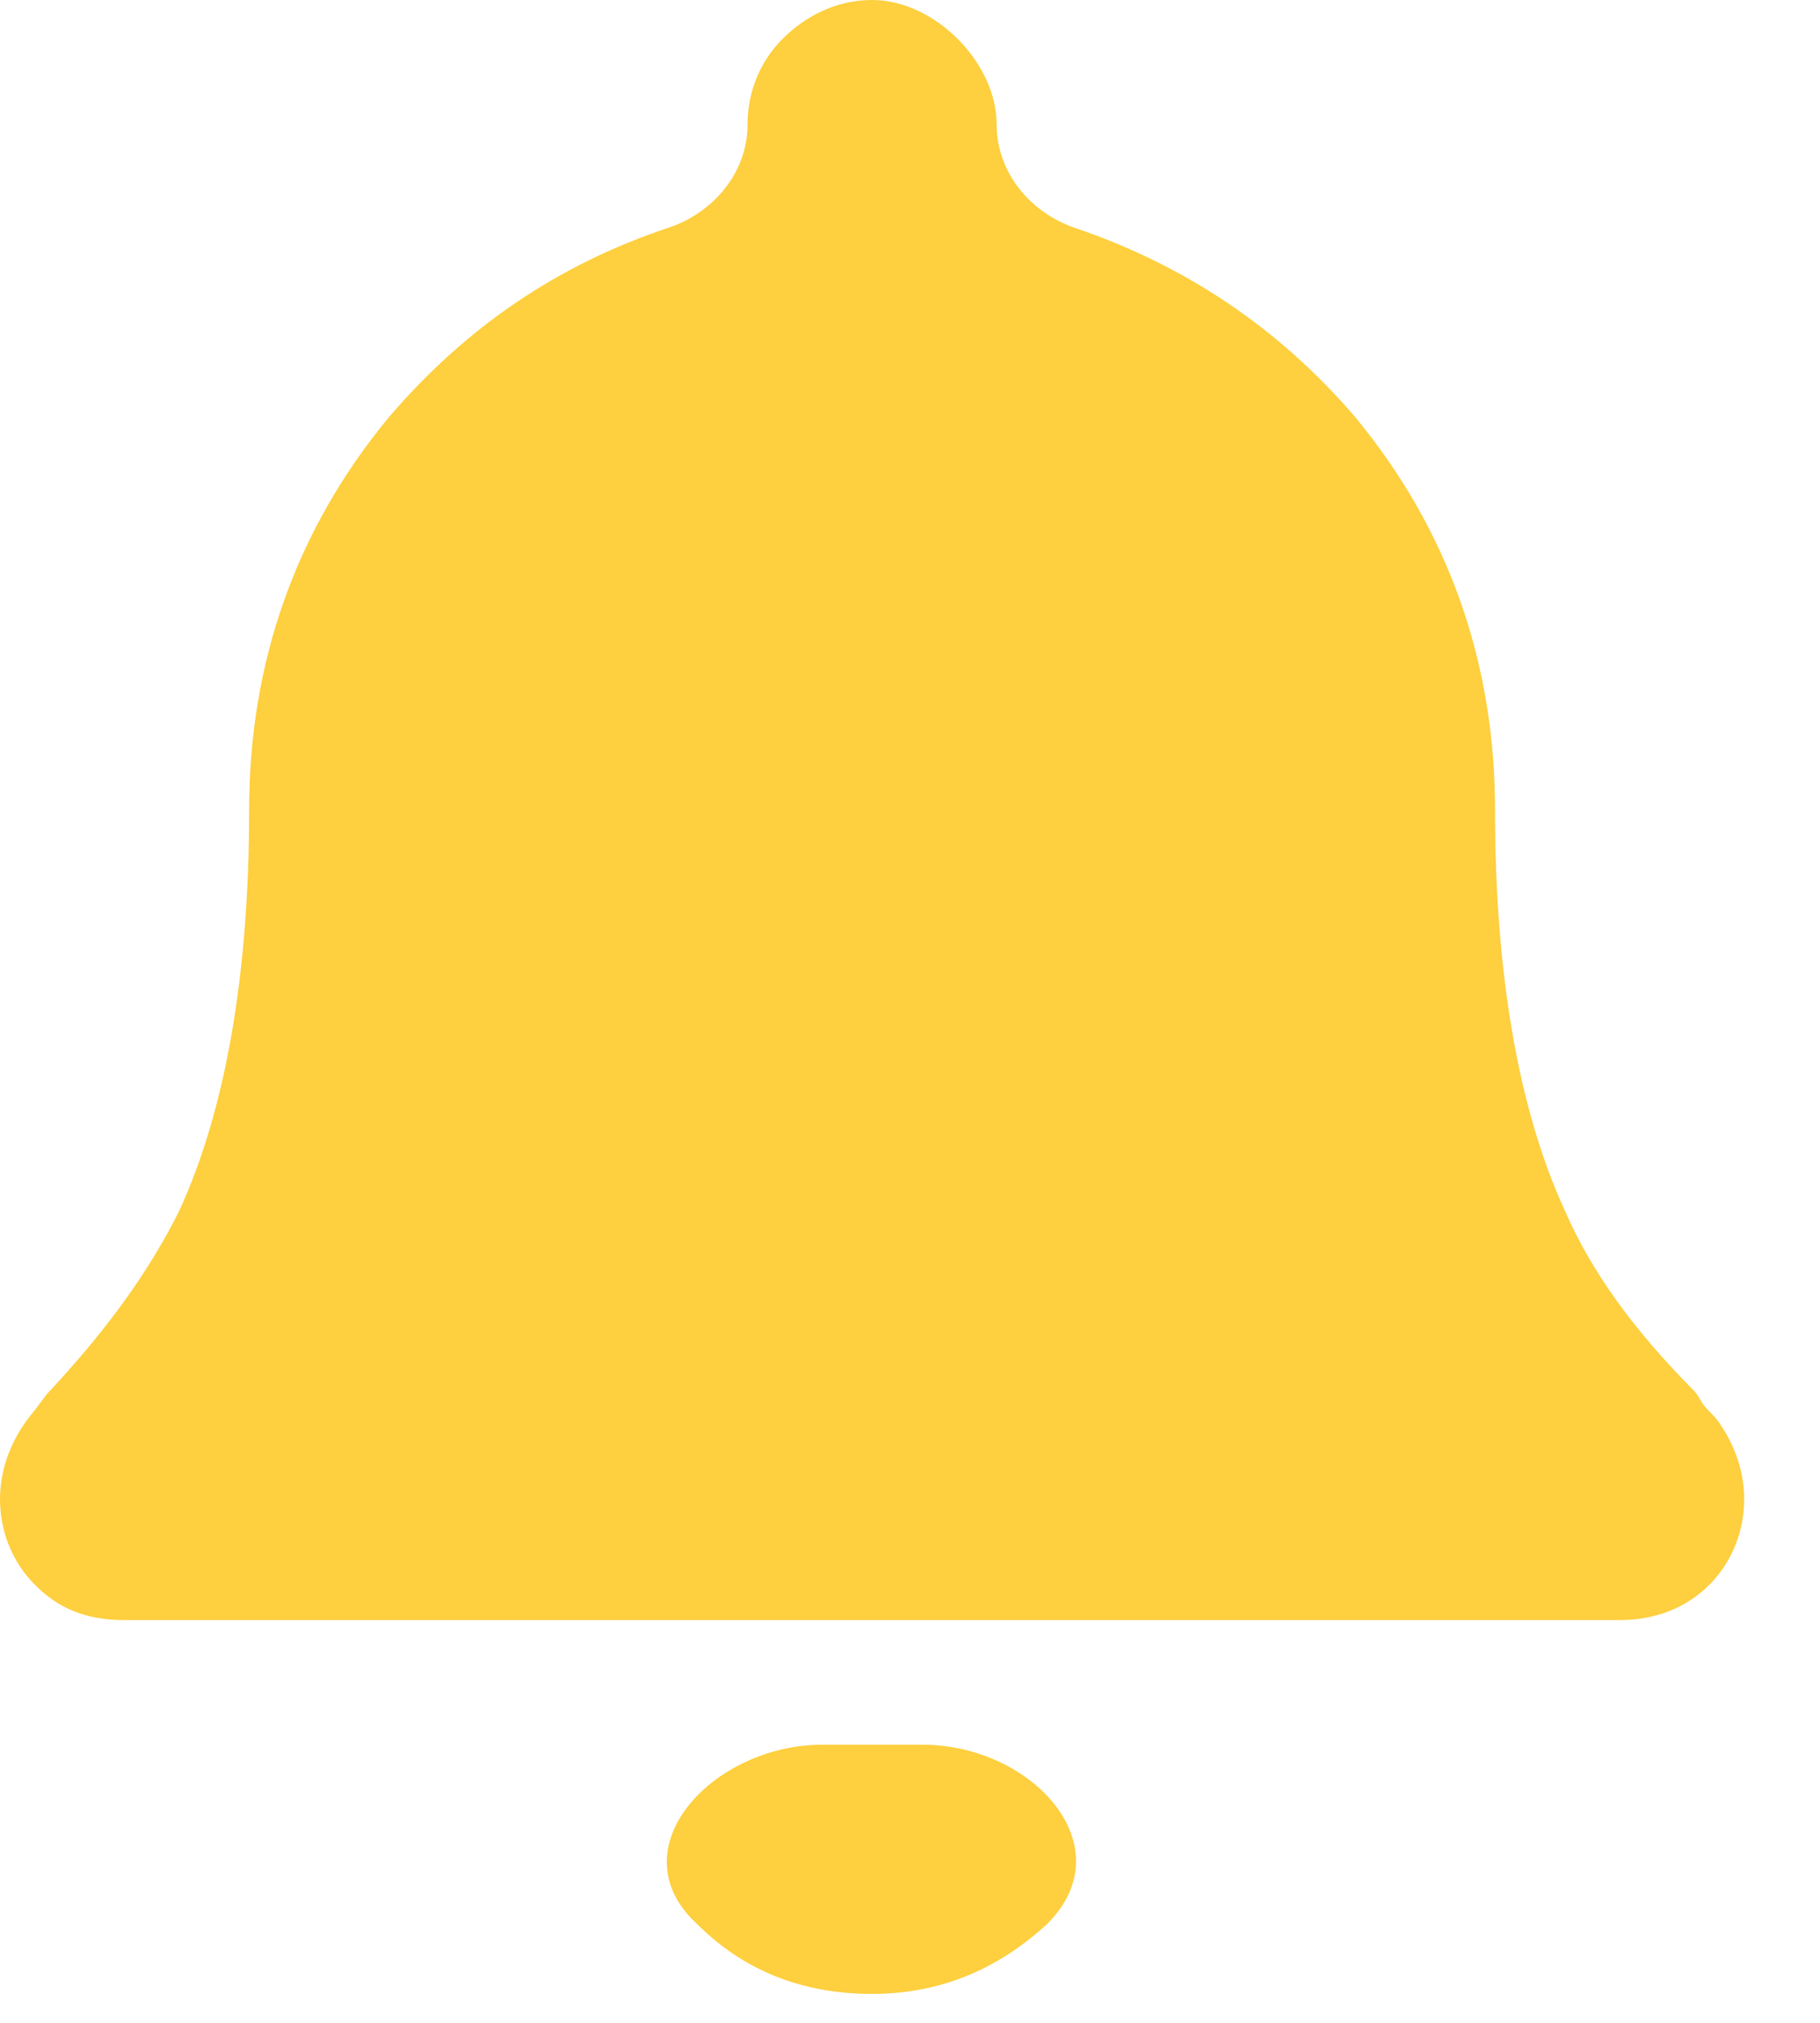 <svg width="18" height="20" viewBox="0 0 18 20" fill="none" xmlns="http://www.w3.org/2000/svg">
<path d="M8.625 19.714C7.932 19.714 7.354 19.483 6.892 19.021C6.091 18.282 7.045 17.25 8.135 17.25H9.122C10.208 17.25 11.126 18.253 10.358 19.021C9.857 19.483 9.28 19.714 8.625 19.714ZM16.818 13.844C16.862 13.926 16.94 13.978 16.994 14.054C17.165 14.295 17.25 14.559 17.25 14.824C17.25 15.132 17.134 15.44 16.904 15.671C16.672 15.902 16.364 16.018 16.018 16.018H1.232C0.847 16.018 0.578 15.902 0.347 15.671C0.116 15.44 0 15.132 0 14.824C0 14.516 0.116 14.208 0.347 13.939L0.462 13.785C1.04 13.169 1.463 12.591 1.771 11.975C2.233 10.974 2.464 9.626 2.464 8.009C2.464 6.546 2.926 5.237 3.85 4.12C4.604 3.241 5.511 2.618 6.613 2.251C7.06 2.102 7.393 1.703 7.393 1.232C7.393 0.924 7.508 0.616 7.739 0.385C7.97 0.154 8.278 0 8.625 0C8.933 0 9.241 0.154 9.472 0.385C9.703 0.616 9.857 0.924 9.857 1.232C9.857 1.704 10.189 2.104 10.636 2.255C11.721 2.623 12.649 3.245 13.4 4.12C14.324 5.237 14.786 6.546 14.786 8.009C14.786 9.626 15.017 10.974 15.479 11.975C15.743 12.579 16.155 13.146 16.751 13.748C16.776 13.772 16.802 13.813 16.818 13.844Z" fill="url(#paint0_linear_3_44)"/>
<defs>
<linearGradient id="paint0_linear_3_44" x1="-2.44615e-08" y1="-1.211" x2="20.024" y2="1.504" gradientUnits="userSpaceOnUse">
<stop stop-color="#FECF3E"/>
<stop offset="1" stop-color="#FECF3E"/>
</linearGradient>
</defs>
</svg>
